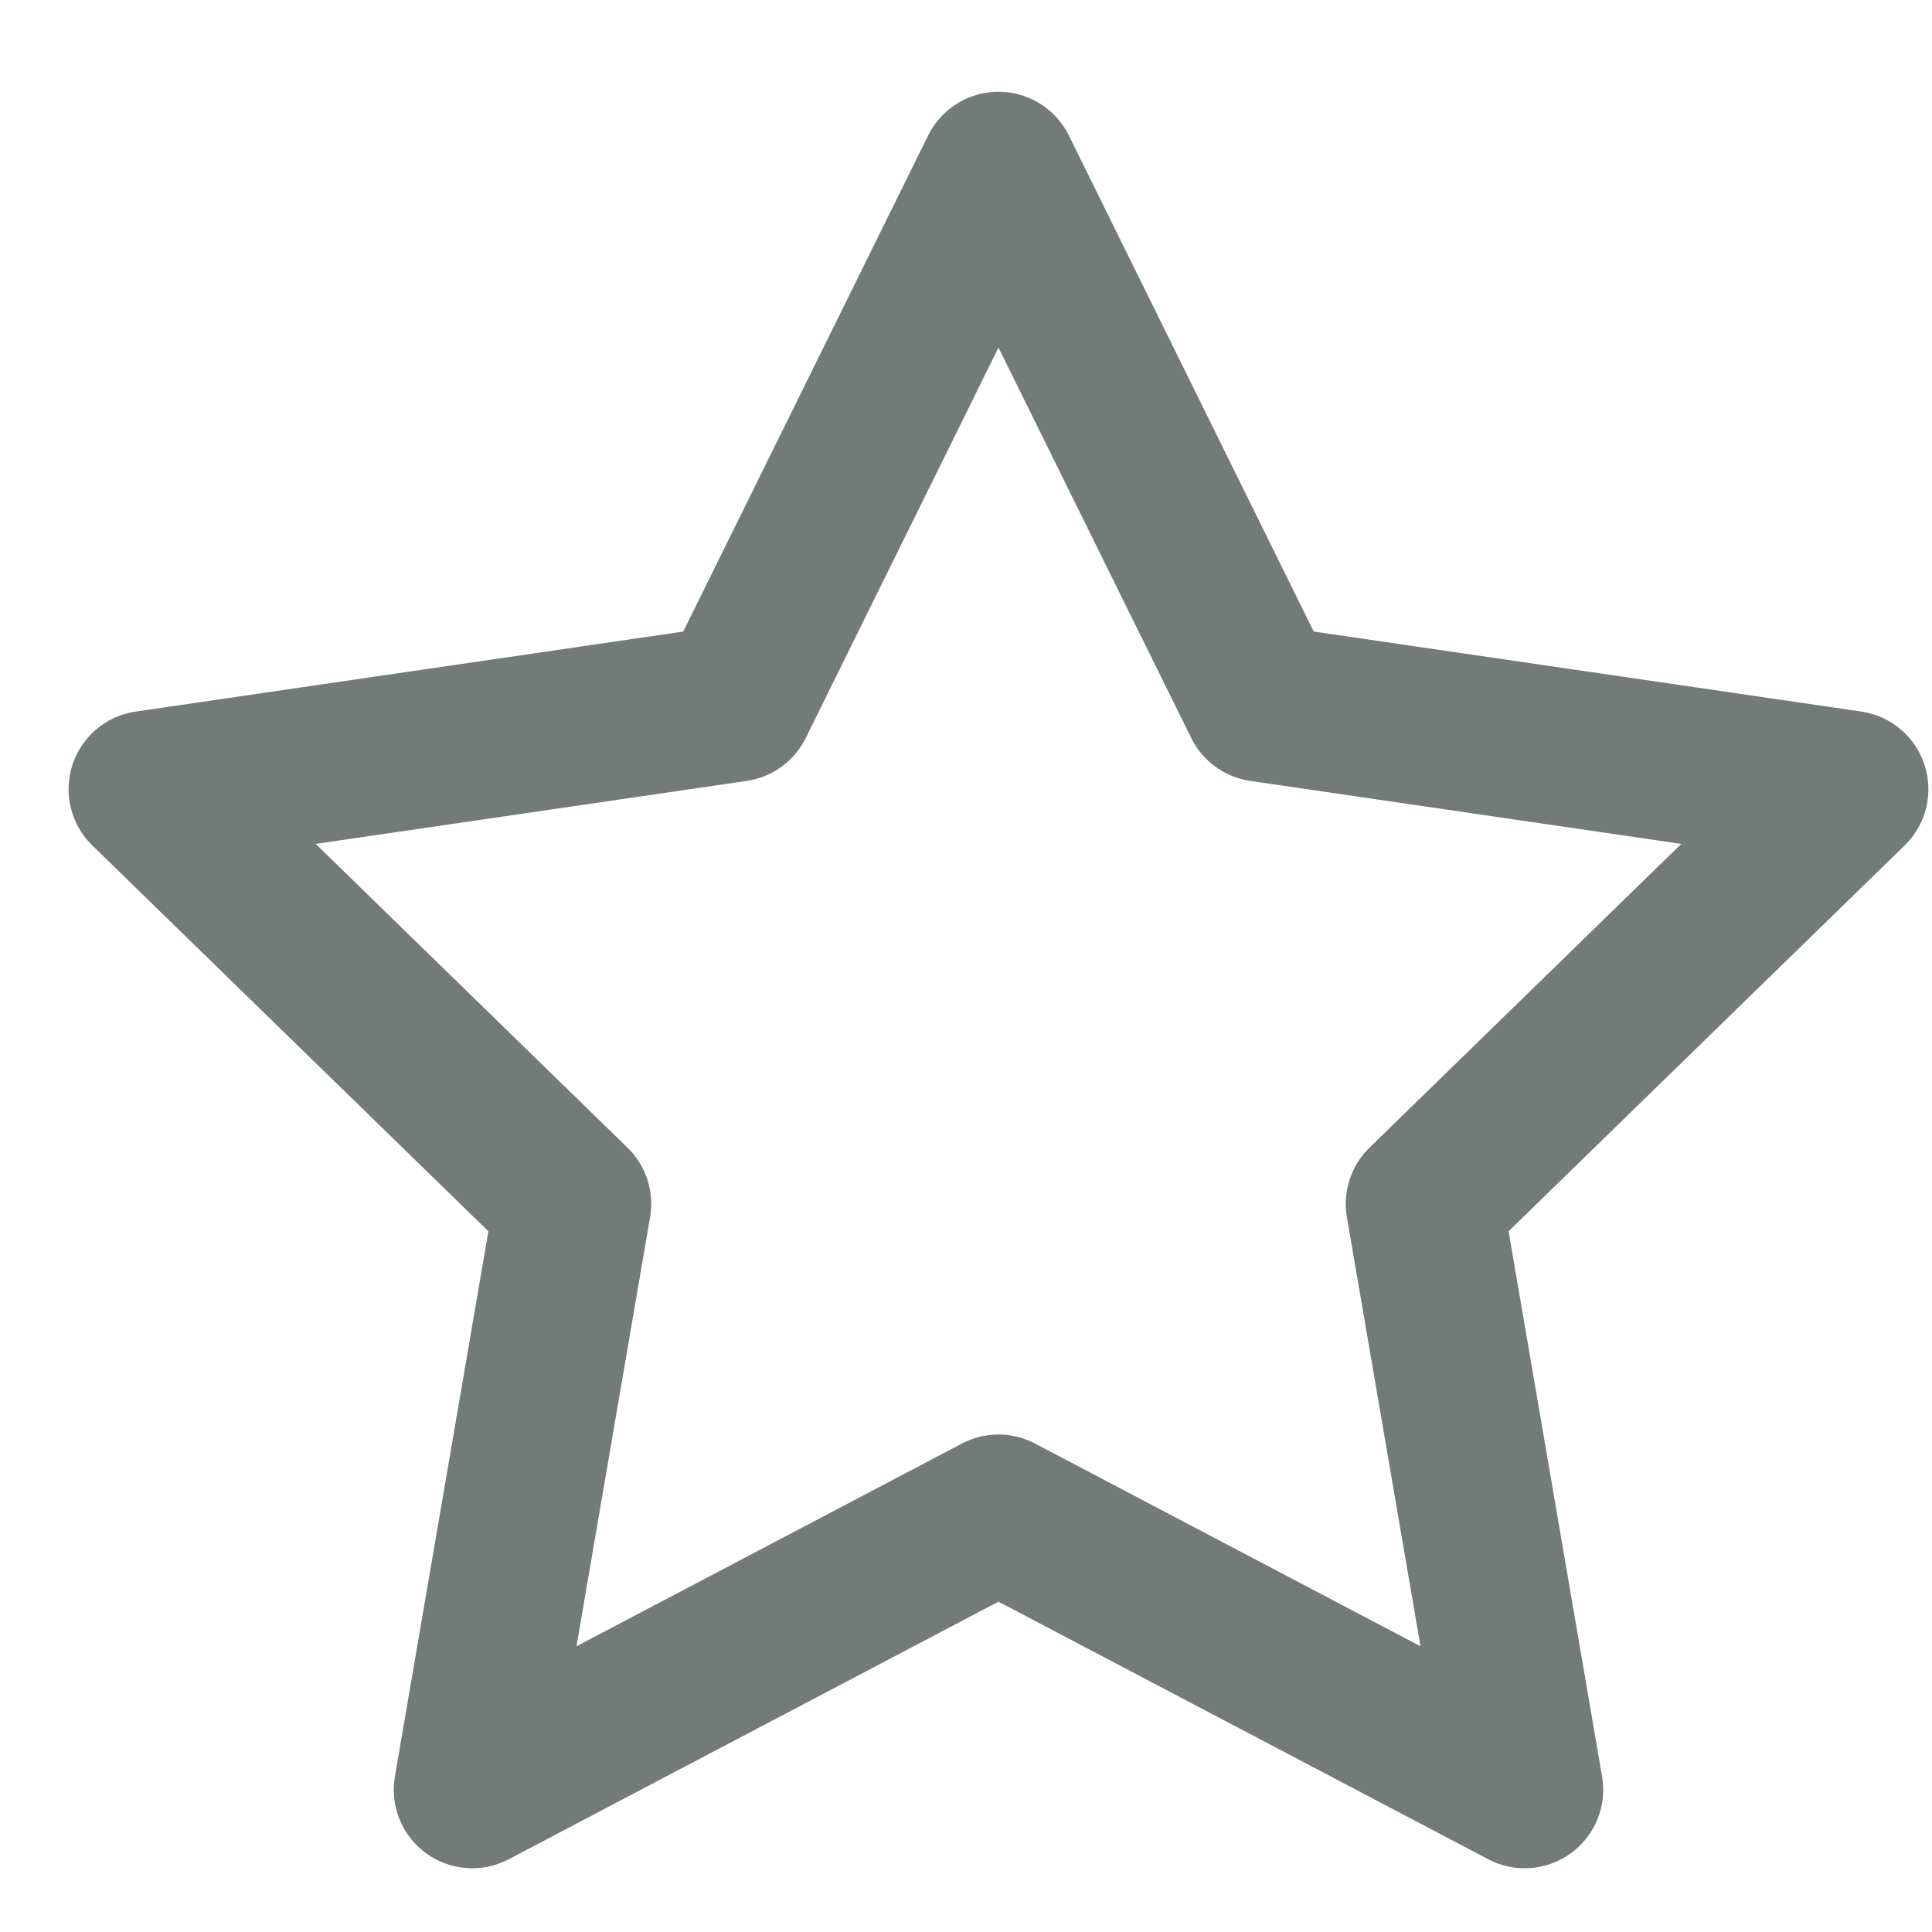 <svg width="16" height="16" viewBox="0 0 16 16" fill="none" xmlns="http://www.w3.org/2000/svg">
<path d="M8.269 1.41L10.448 5.824L15.32 6.536L11.795 9.97L12.627 14.822L8.269 12.53L3.911 14.822L4.743 9.97L1.218 6.536L6.09 5.824L8.269 1.41Z" stroke="#727B77" stroke-width="1.3" stroke-linecap="round" stroke-linejoin="round"/>
</svg>
